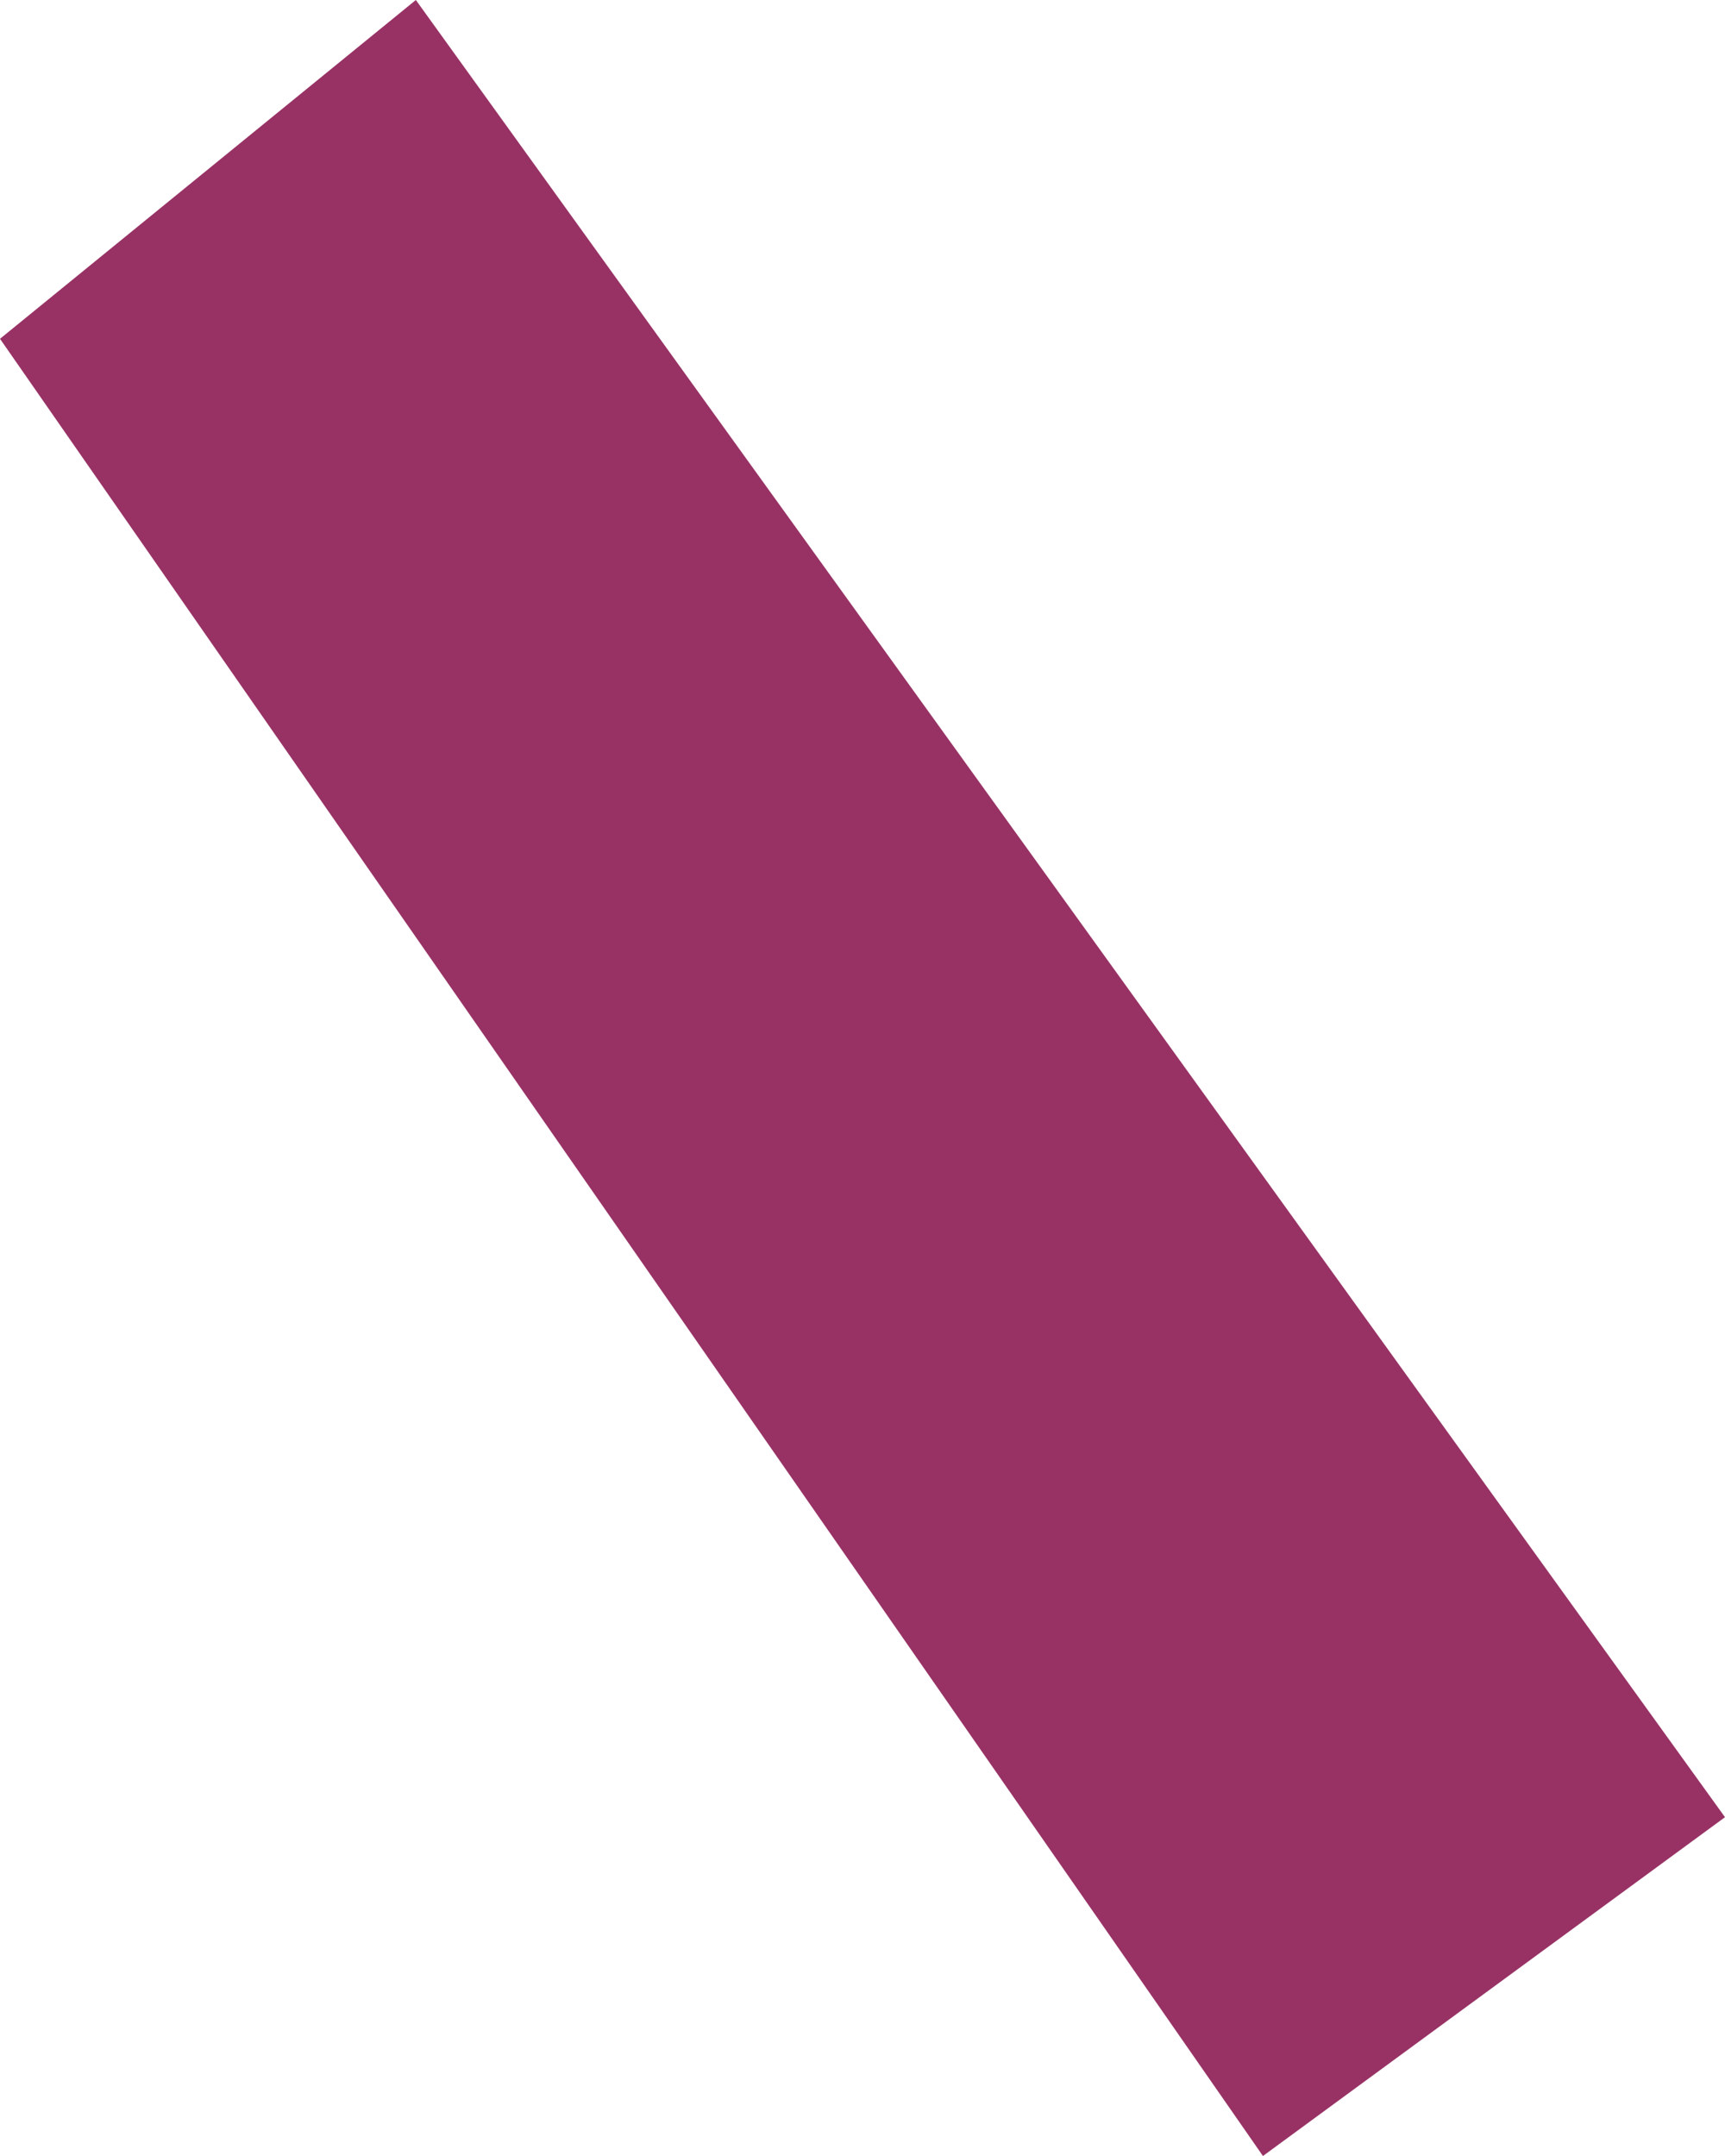 <?xml version="1.0" encoding="UTF-8" standalone="no"?>
<svg xmlns:xlink="http://www.w3.org/1999/xlink" height="35.0px" width="28.0px" xmlns="http://www.w3.org/2000/svg">
  <g transform="matrix(1.0, 0.0, 0.0, 1.0, 0.0, 0.0)">
    <path d="M20.5 35.0 L0.0 5.5 6.75 0.0 28.0 29.5 20.5 35.0" fill="#983265" fill-rule="evenodd" stroke="none"/>
  </g>
</svg>
